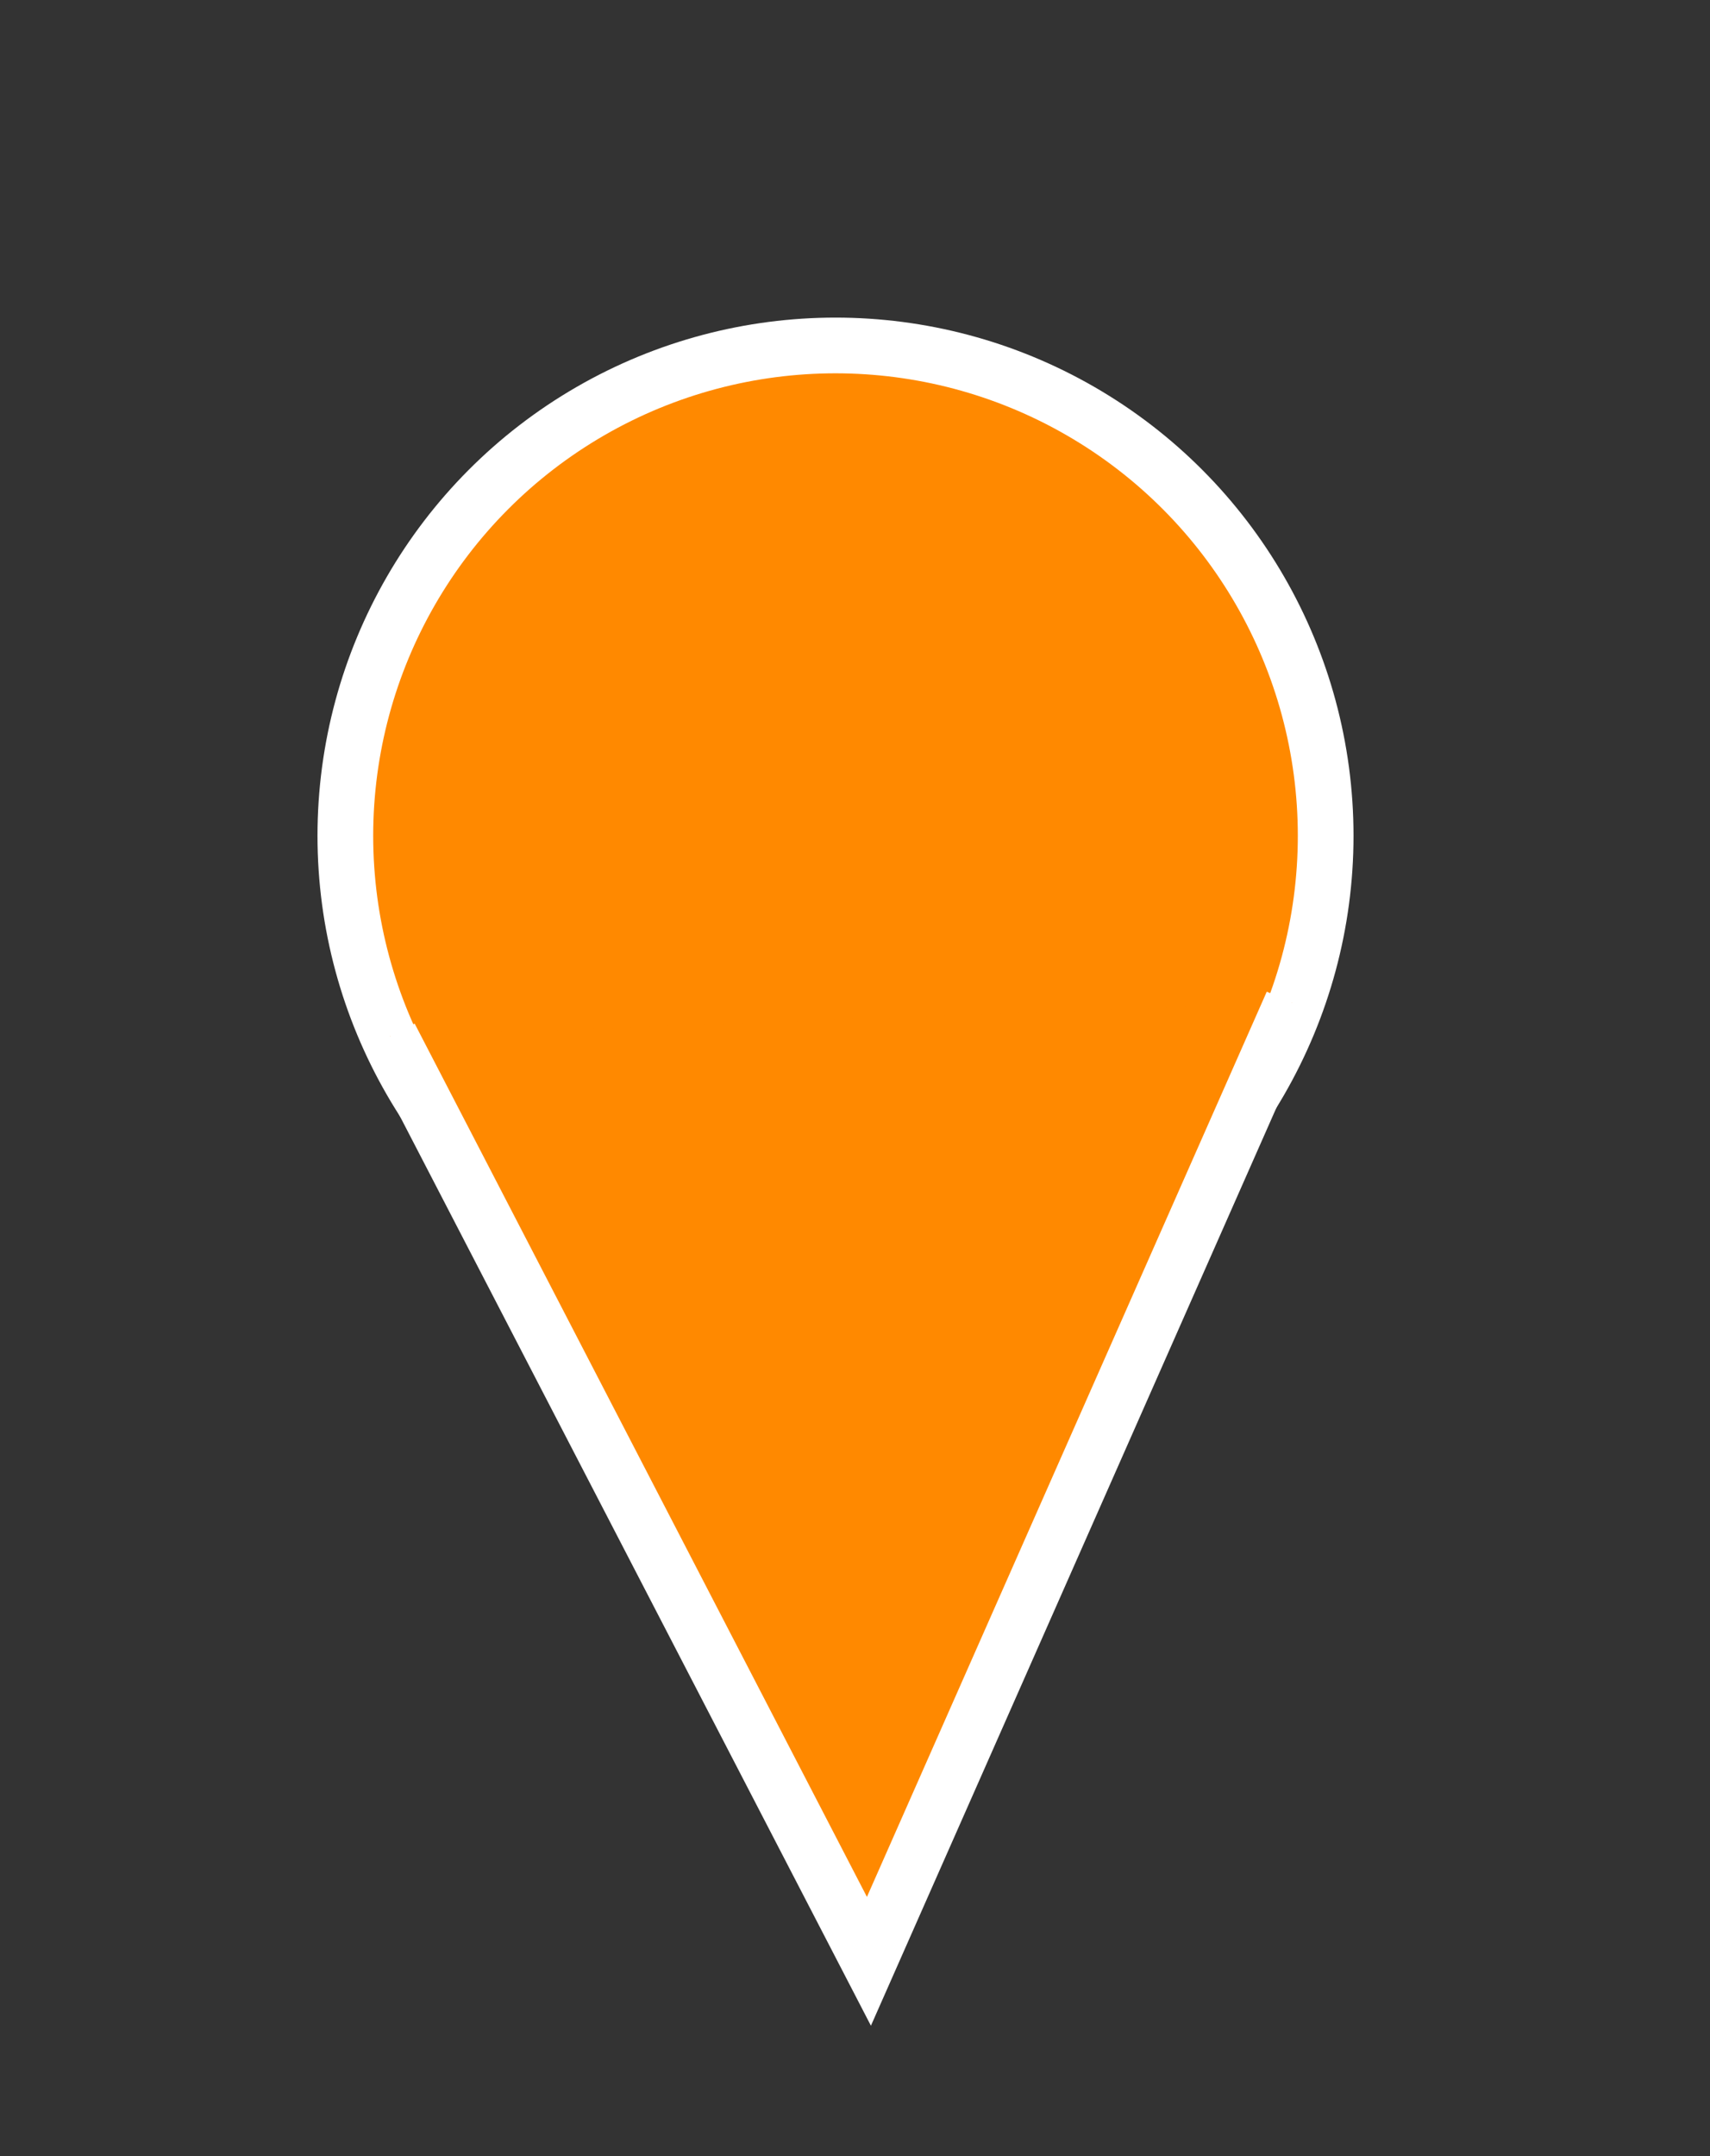 <?xml version="1.0" encoding="utf-8"?>
<!-- Generator: Adobe Illustrator 19.0.0, SVG Export Plug-In . SVG Version: 6.00 Build 0)  -->
<svg version="1.1" xmlns="http://www.w3.org/2000/svg" xmlns:xlink="http://www.w3.org/1999/xlink" x="0px" y="0px"
	 viewBox="0 0 30.7 38.7" style="enable-background:new 0 0 30.7 38.7;" xml:space="preserve">
<rect x="0" y="0" width="30.7" height="38.7" fill="#333333" stroke="none"/>
<style type="text/css">
	.st0{fill:#FF8900;stroke:#FFFFFF;stroke-miterlimit:10;}
</style>
<g id="Layer_2">
</g>
<g id="Layer_1">
	<circle class="st0" cx="15" cy="15" r="8.8"/>
	<polyline class="st0" points="23.2,18 15.6,35.2 7,18.6 	"/>
</g>
</svg>
